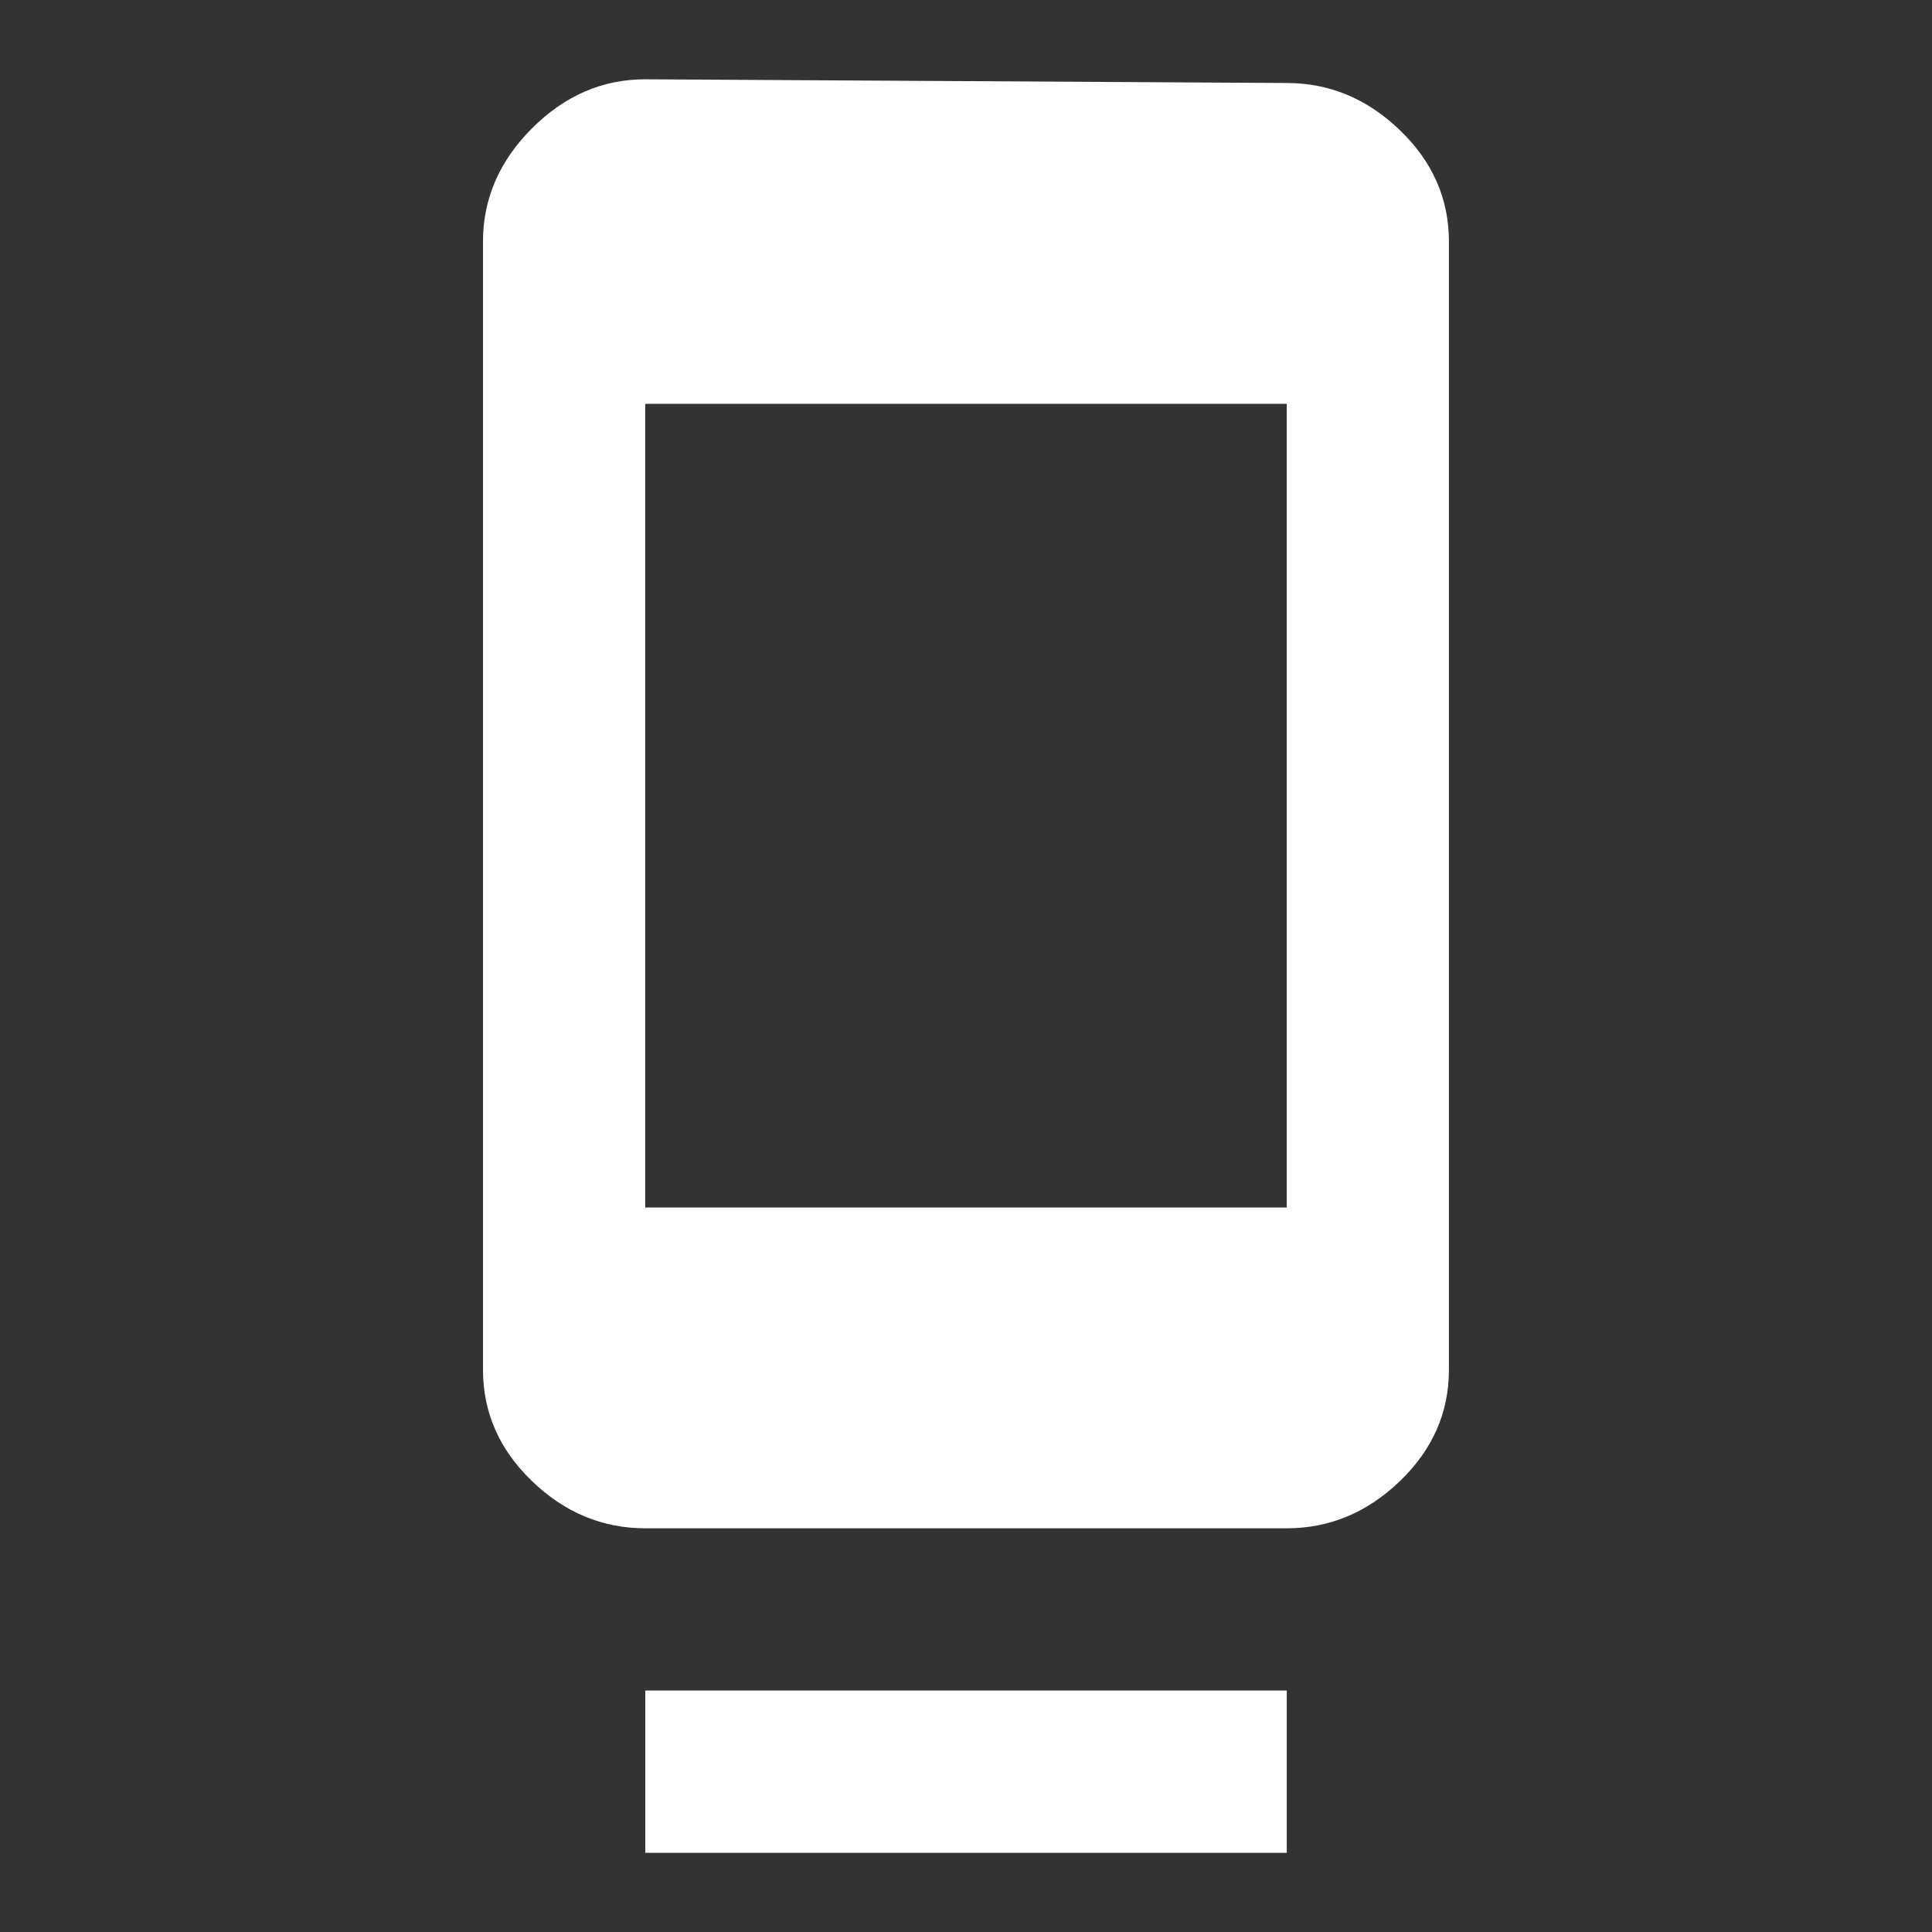 <!-- Generated by IcoMoon.io -->
<svg version="1.1" xmlns="http://www.w3.org/2000/svg" width="24" height="24" viewBox="0 0 24 24">
<rect x="0" y="0" width="24" height="24" fill="#333333" stroke="none"/>
<title>dock</title>
<path fill="#fff" d="M15.984 15v-9.984h-7.969v9.984h7.969zM15.984 1.031q0.797 0 1.406 0.586t0.609 1.383v14.016q0 0.797-0.609 1.383t-1.406 0.586h-7.969q-0.797 0-1.406-0.586t-0.609-1.383v-14.016q0-0.797 0.609-1.406t1.406-0.609zM8.016 23.016v-2.016h7.969v2.016h-7.969z"></path>
</svg>
